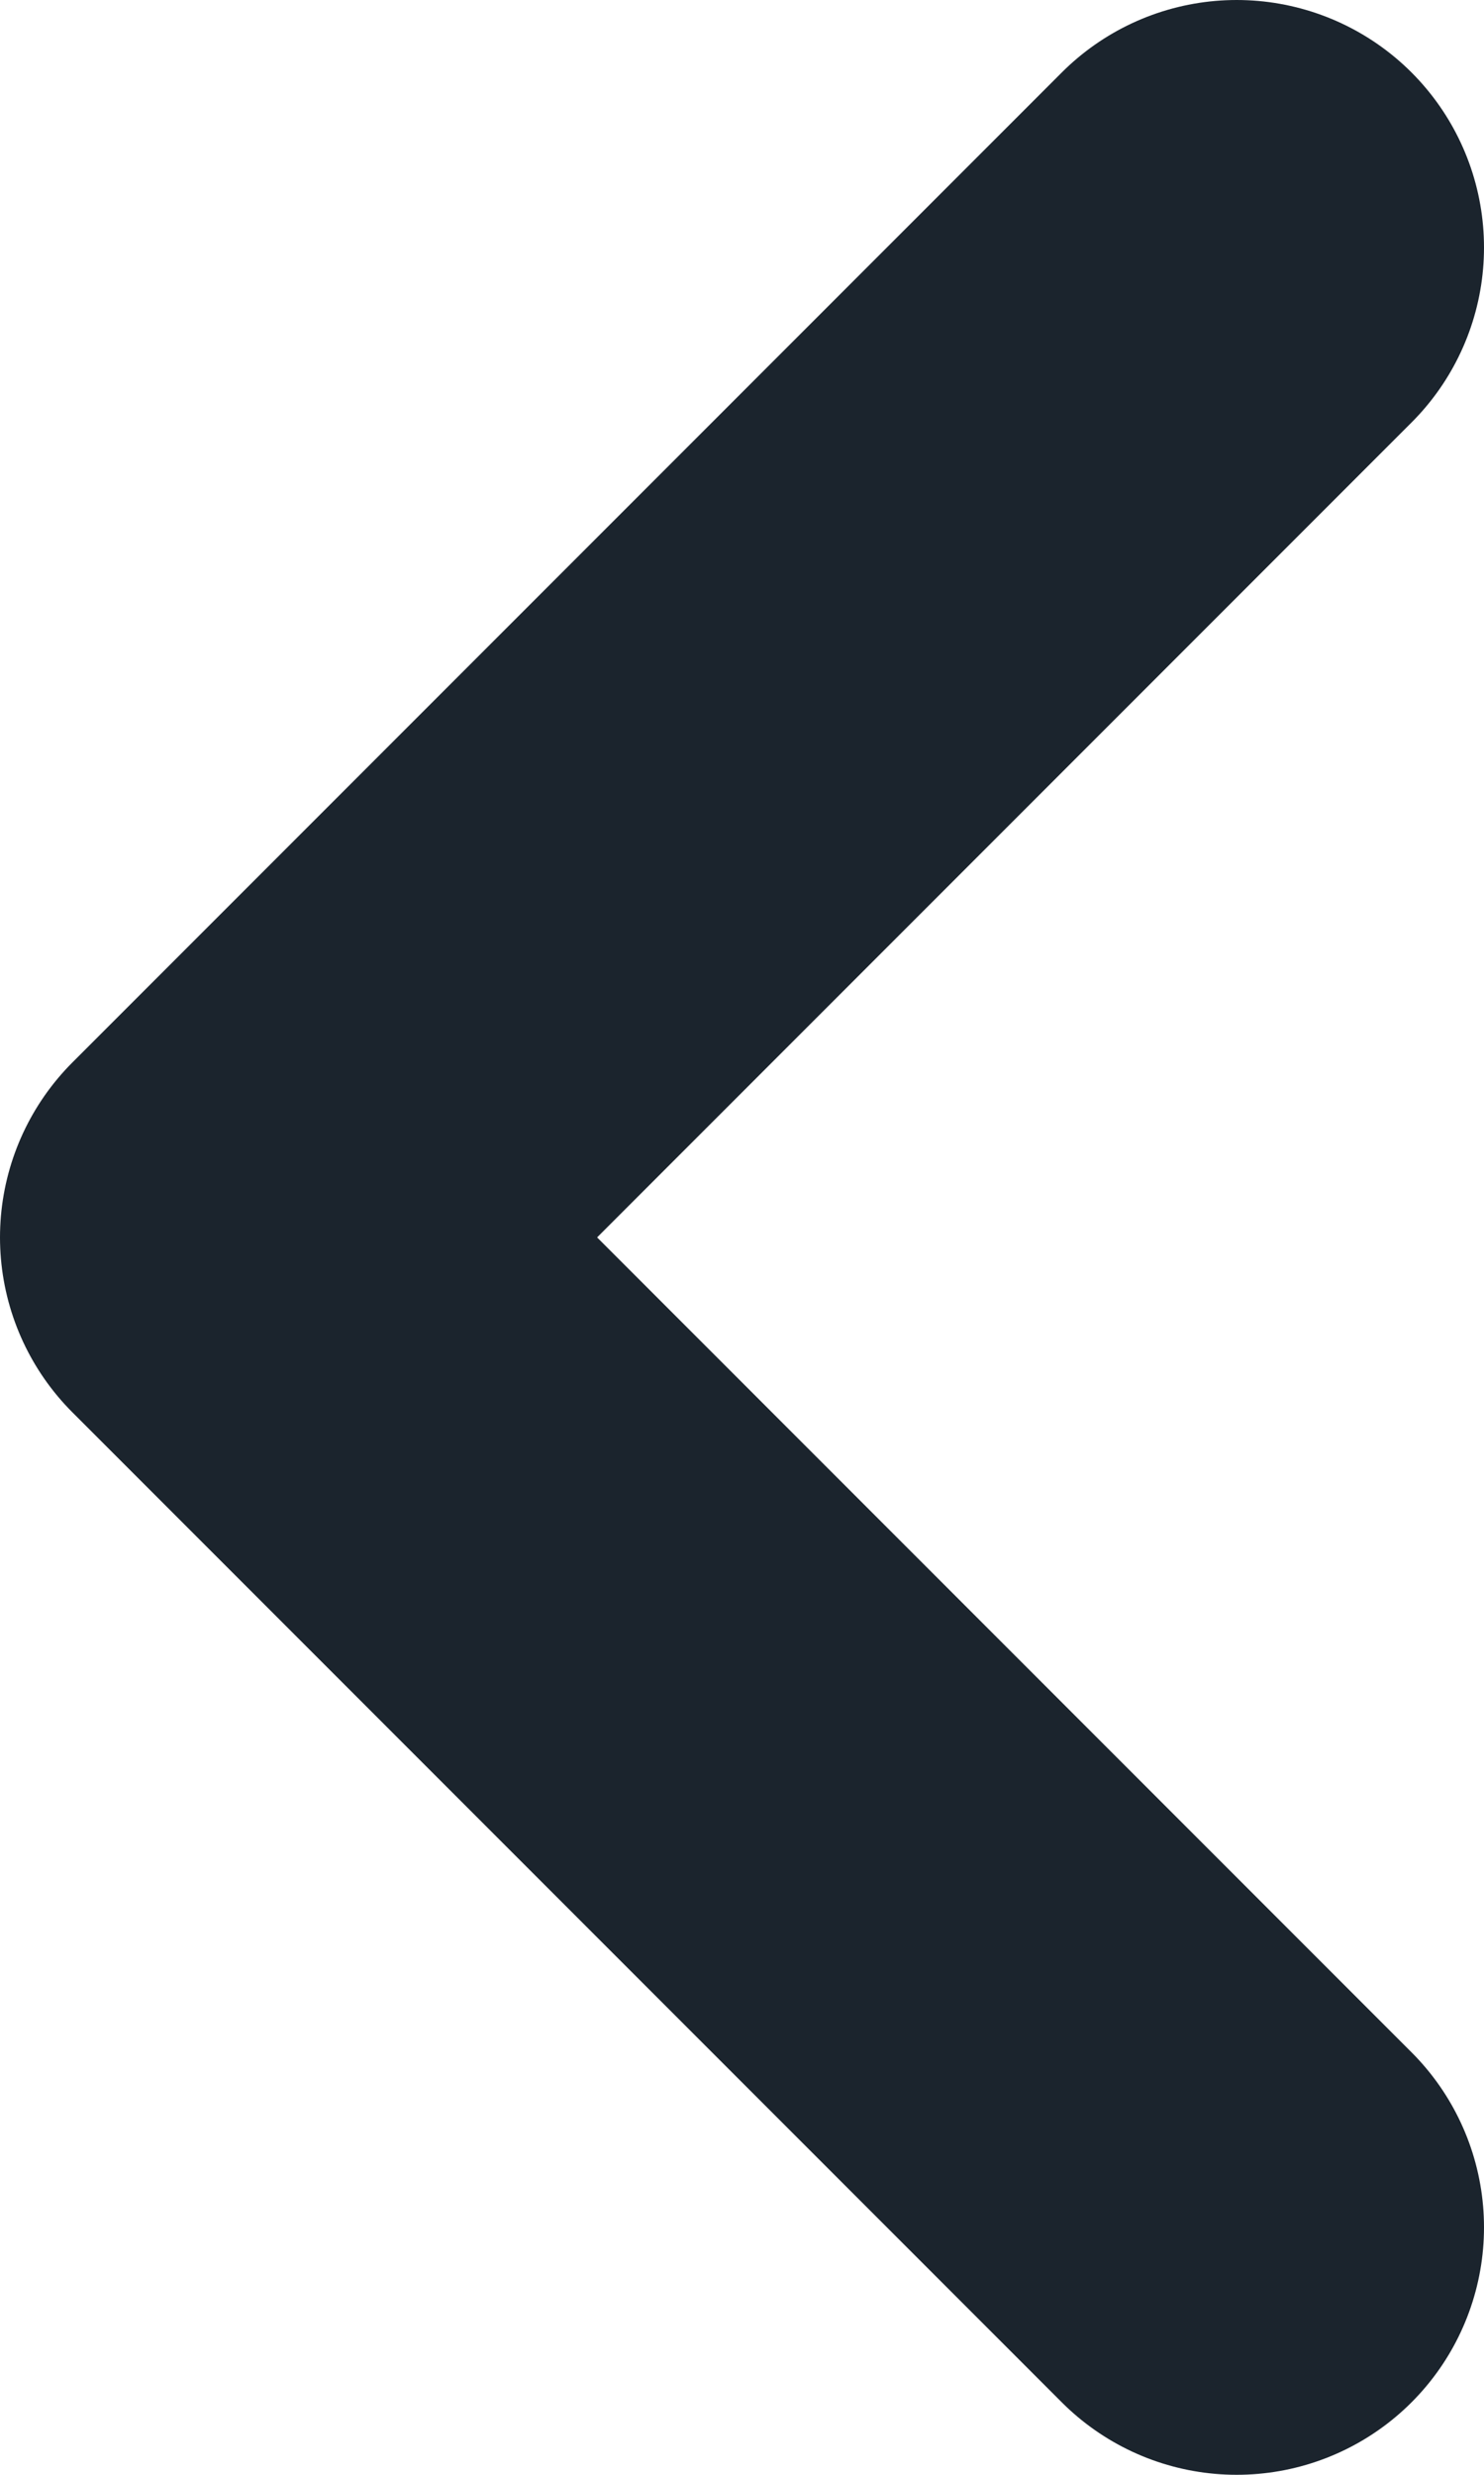 <svg width="6" height="10" viewBox="0 0 6 10" fill="none" xmlns="http://www.w3.org/2000/svg">
<path d="M5 9L1 5L5 1" stroke="#1B242D" stroke-width="2" stroke-linecap="round" stroke-linejoin="round"/>
</svg>
